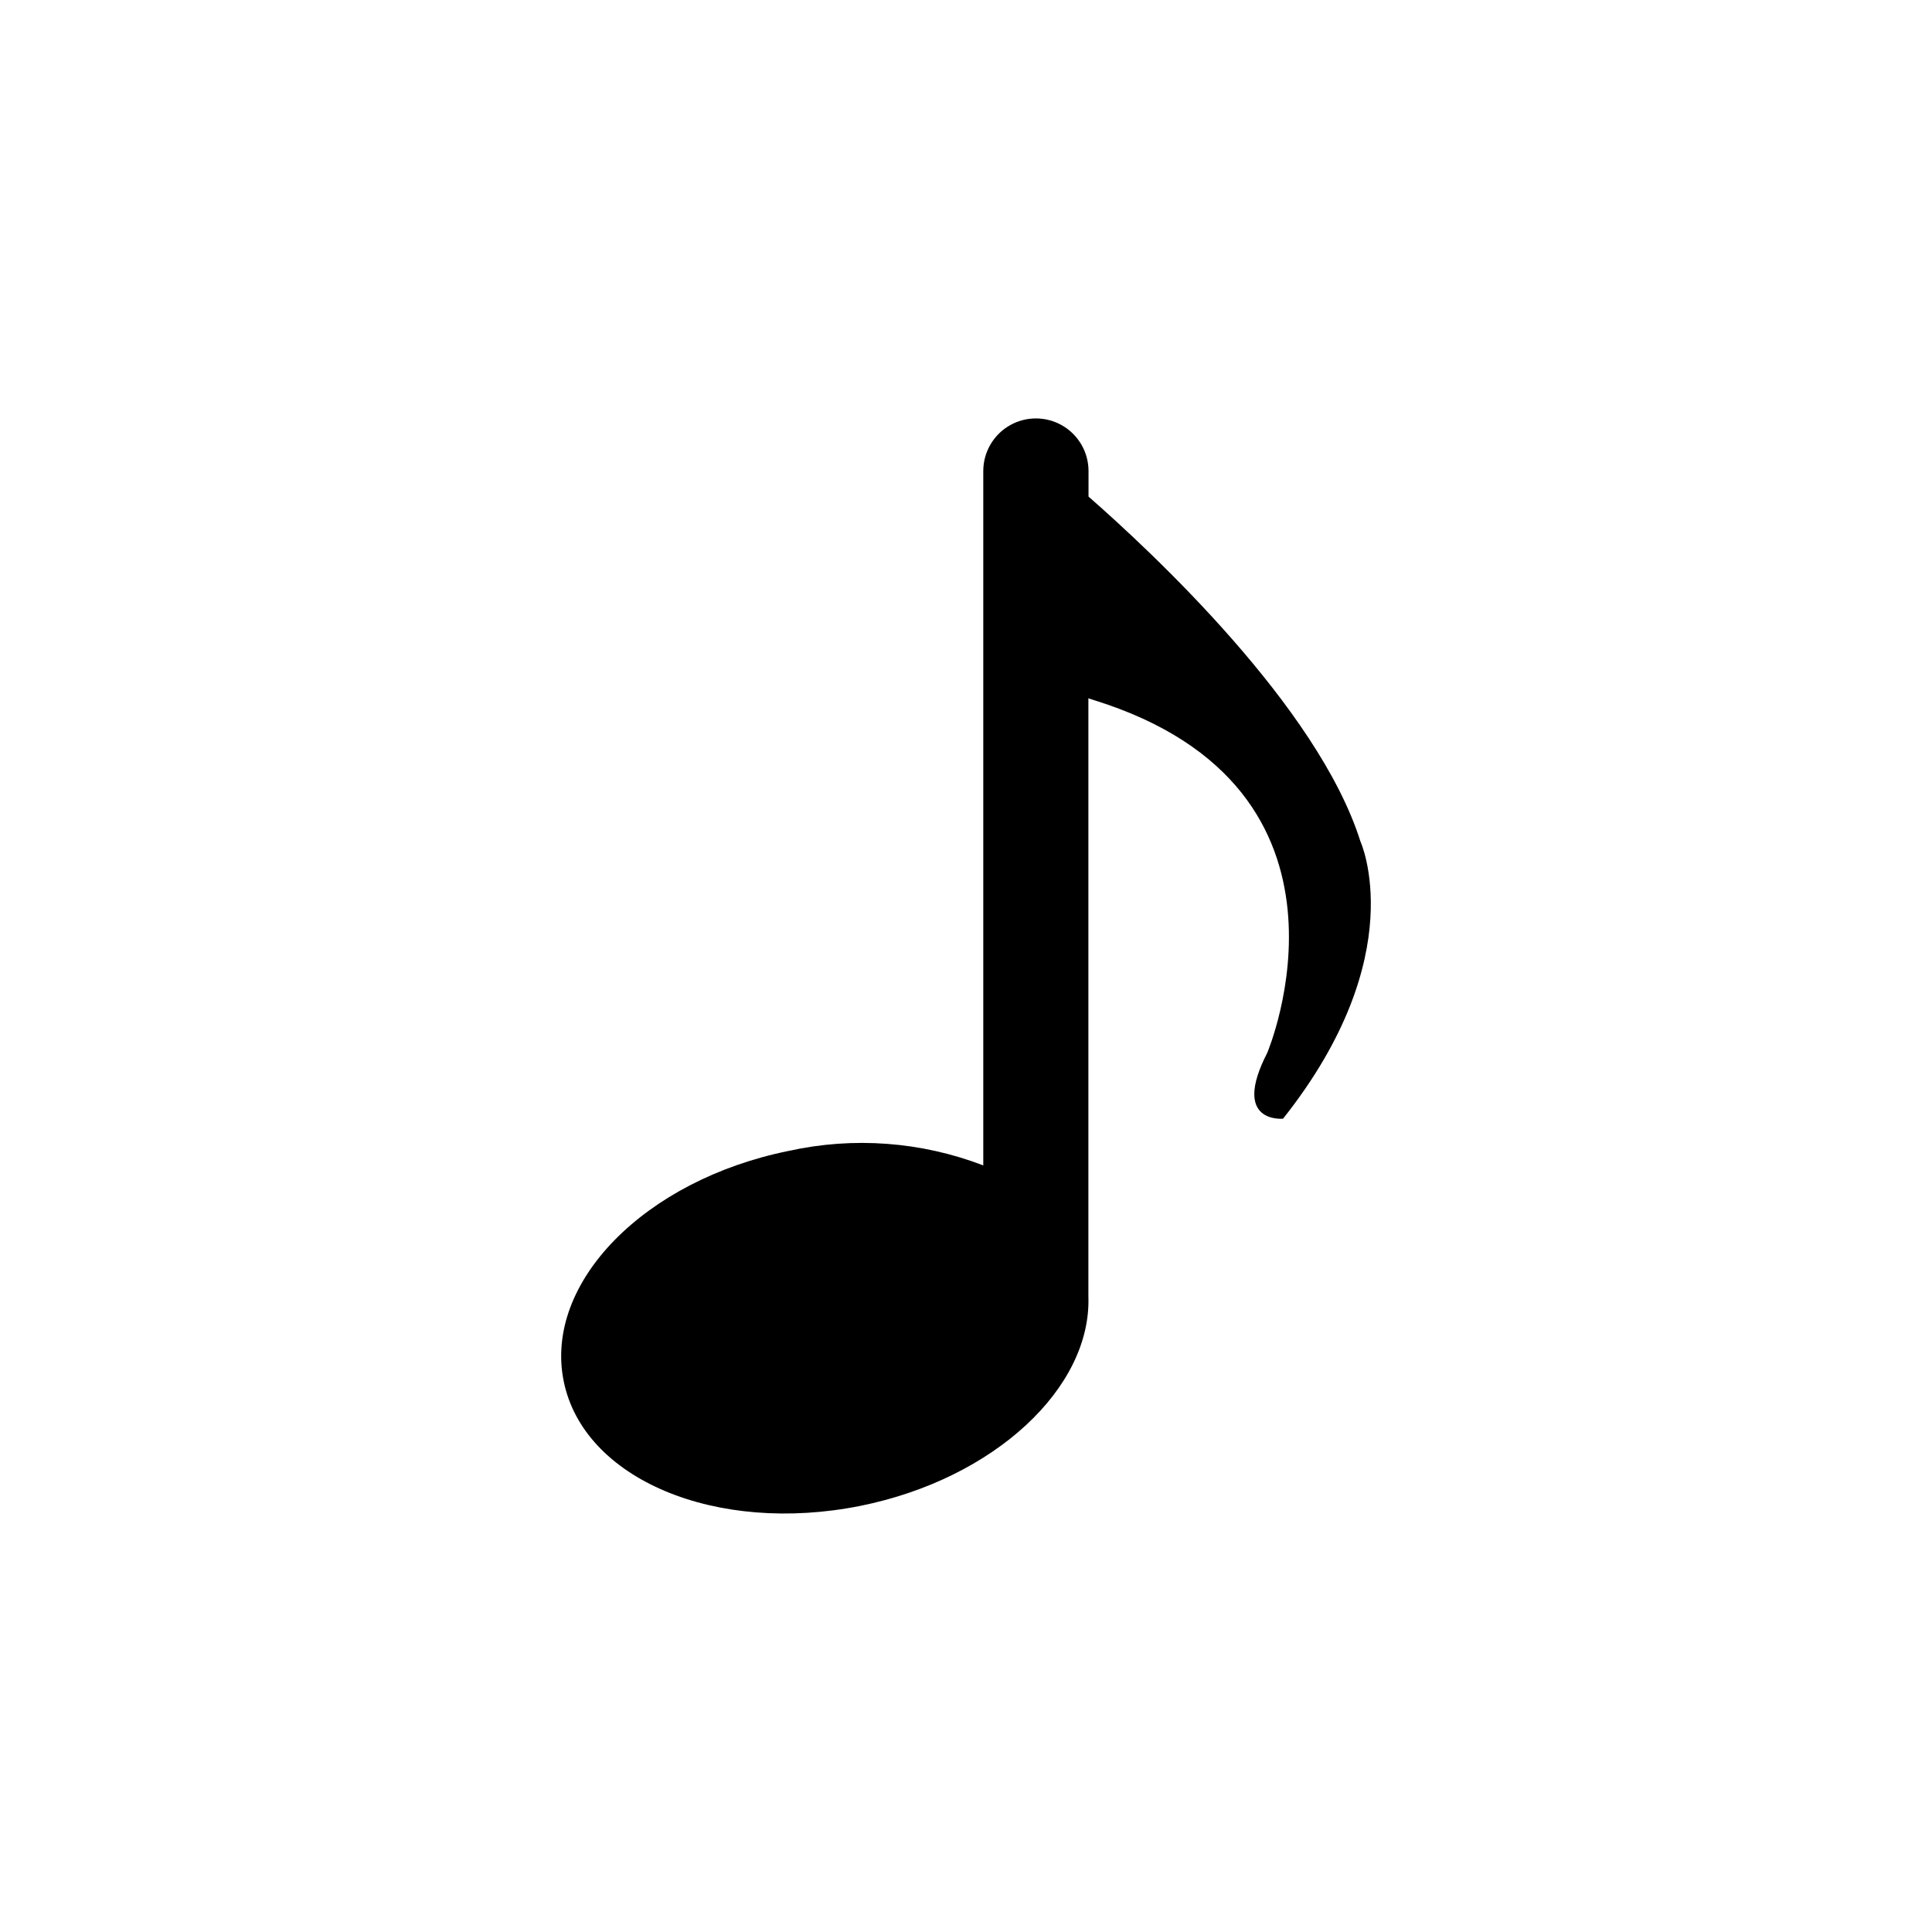 <?xml version="1.0" encoding="UTF-8"?>
<svg width="752pt" height="752pt" version="1.1" viewBox="0 0 752 752" xmlns="http://www.w3.org/2000/svg">
 <path d="m529.49 327.41c-16.574-52.473-81.551-112.9-105.8-134.12v-9.945c0-7.316-3.906-14.078-10.242-17.738-6.336-3.656-14.145-3.656-20.48 0-6.34 3.66-10.242 10.422-10.242 17.738v270.27c-24.16-9.266-50.508-11.227-75.773-5.637-55.93 11.32-95.238 51.148-87.566 89.508 7.672 38.359 59.387 59.906 115.55 48.637 52.094-10.512 89.98-45.938 88.703-81.551v-7.766-225l2.035 0.664c111.25 34.477 67.578 137.34 67.578 137.34-14.207 27.656 6.156 25.621 6.156 25.621 50.535-63.699 30.074-108.03 30.074-108.03z"/>
</svg>
